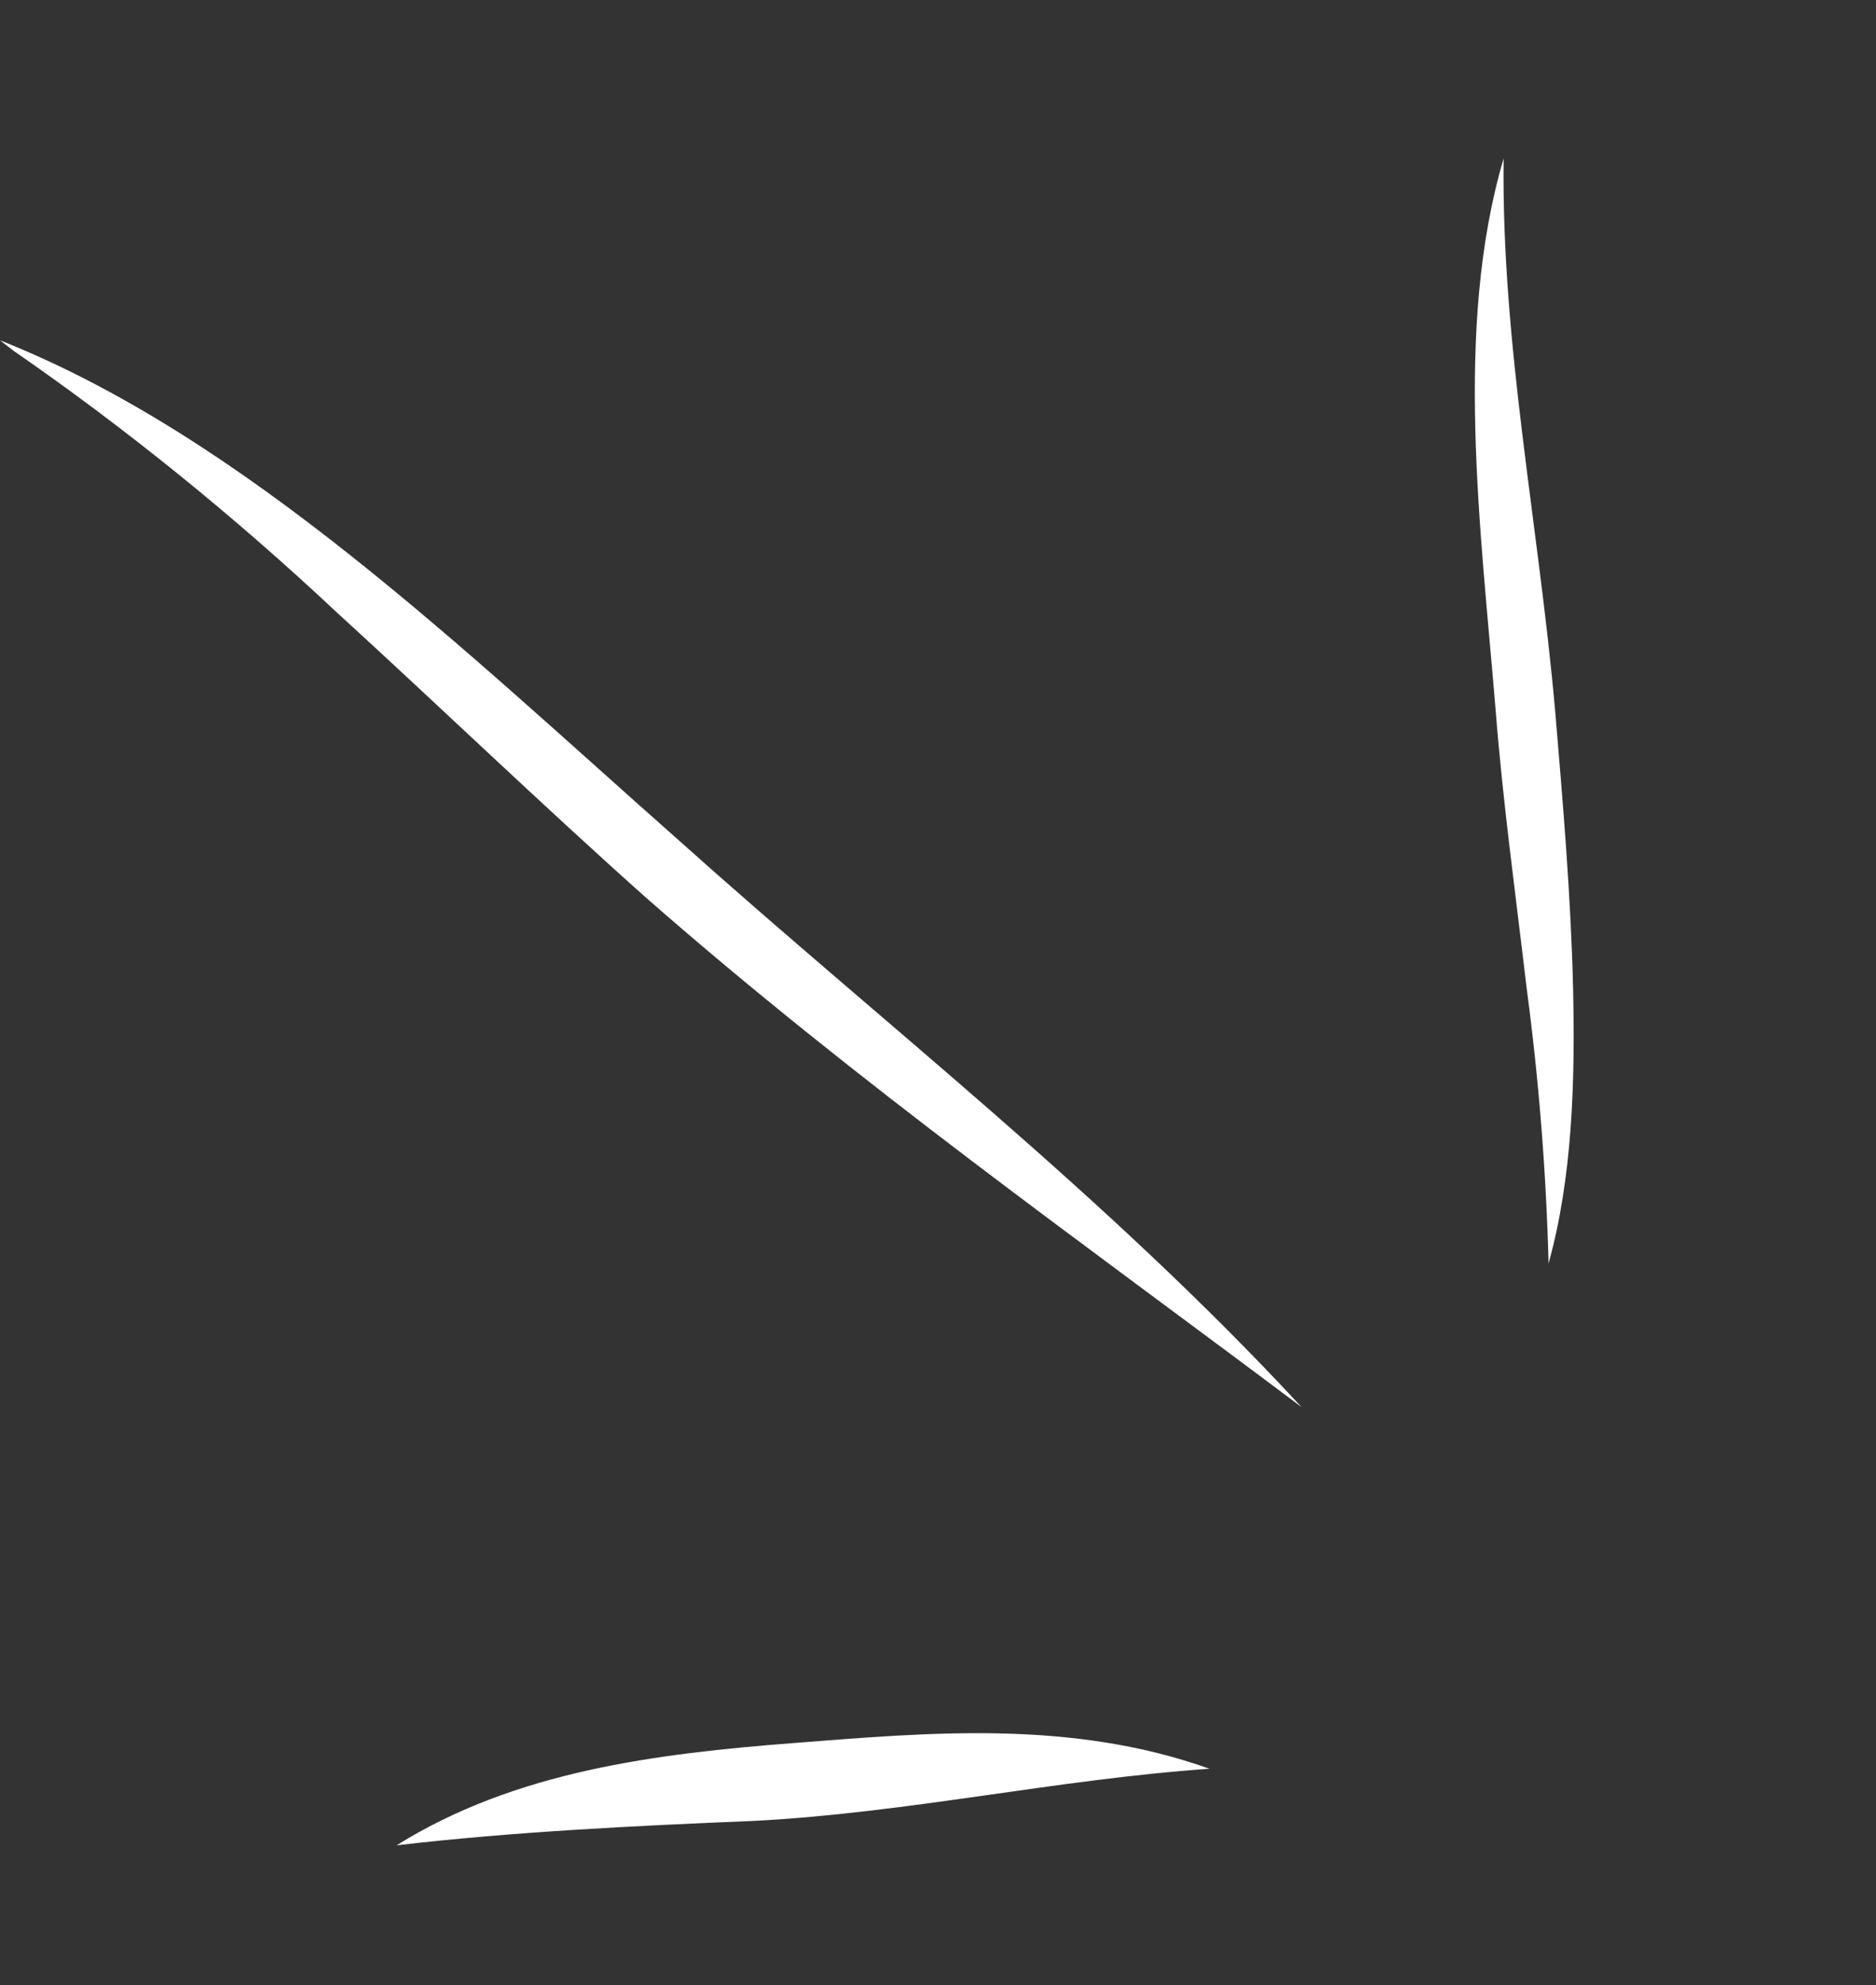 <svg width="52" height="55" viewBox="0 0 52 55" fill="none" xmlns="http://www.w3.org/2000/svg">
<rect x="0" y="0" width="52" height="55" fill="#333333" stroke="none"/>
<path d="M41.678 4.389C40.299 9.08 41.039 14.61 41.457 19.676C41.659 22.248 42.017 24.823 42.314 27.357C42.654 29.907 42.858 32.461 42.924 35.003C43.583 32.635 43.662 29.981 43.604 27.413C43.545 24.845 43.322 22.256 43.107 19.698C42.648 14.517 41.615 9.54 41.678 4.389Z" fill="white"/>
<path d="M36.078 38.985C30.653 33.125 24.548 28.419 18.773 23.244C12.894 18.049 6.786 12.116 0 9.428L0.407 9.743C0.603 9.855 0.806 9.94 1.012 9.996C0.831 9.855 0.614 9.787 0.469 9.621L0.421 9.75C3.508 11.886 6.487 14.297 9.331 16.963C12.207 19.589 15.029 22.307 17.938 24.898C23.81 30.041 29.958 34.391 36.078 38.985Z" fill="white"/>
<path d="M33.538 49.008C29.693 47.636 25.764 47.999 21.994 48.292C18.225 48.585 14.302 49.059 10.993 51.125C14.216 50.749 17.627 50.583 20.871 50.45C25.168 50.228 29.25 49.302 33.536 49.003L33.538 49.008Z" fill="white"/>
</svg>

